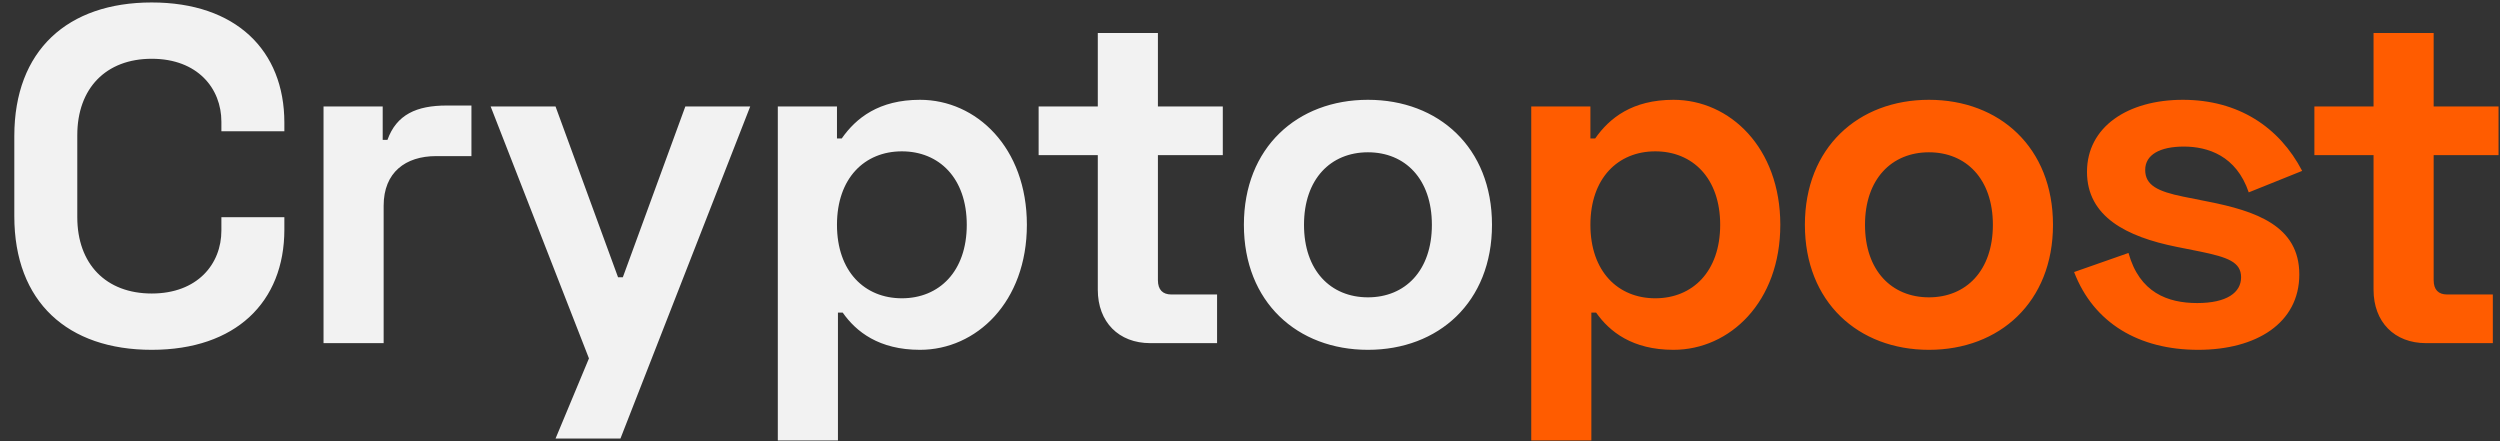 <svg width="153" height="27" viewBox="0 0 153 27" fill="none" xmlns="http://www.w3.org/2000/svg">
<rect x="0" y="0" width="153" height="27" fill="#333333" stroke="none"/>
<path d="M0.876 13.233C0.876 18.489 4.146 21.409 9.286 21.409C14.425 21.409 17.403 18.489 17.403 14.05V13.291H13.549V14.109C13.549 16.153 12.089 17.963 9.286 17.963C6.482 17.963 4.73 16.153 4.73 13.291V8.269C4.73 5.407 6.482 3.597 9.286 3.597C12.089 3.597 13.549 5.407 13.549 7.451V8.035H17.403V7.51C17.403 3.071 14.425 0.151 9.286 0.151C4.146 0.151 0.876 3.071 0.876 8.327V13.233ZM23.421 6.517H19.8V21H23.479V12.59C23.479 10.546 24.822 9.554 26.691 9.554H28.852V6.458H27.333C25.494 6.458 24.267 7.013 23.712 8.561H23.421V6.517ZM41.942 6.517L38.117 16.97H37.825L33.999 6.517H30.028L36.044 21.934L33.999 26.84H37.971L45.913 6.517H41.942ZM47.602 26.957H51.282V19.131H51.574C52.391 20.299 53.793 21.409 56.304 21.409C59.75 21.409 62.845 18.489 62.845 13.758C62.845 9.028 59.75 6.108 56.304 6.108C53.793 6.108 52.391 7.218 51.515 8.473H51.223V6.517H47.602V26.957ZM55.194 18.255C52.917 18.255 51.223 16.62 51.223 13.758C51.223 10.897 52.917 9.262 55.194 9.262C57.472 9.262 59.166 10.897 59.166 13.758C59.166 16.62 57.472 18.255 55.194 18.255ZM63.564 9.495H67.185V17.73C67.185 19.715 68.47 21 70.397 21H74.485V18.022H71.682C71.156 18.022 70.864 17.73 70.864 17.146V9.495H74.835V6.517H70.864V2.02H67.185V6.517H63.564V9.495ZM76.126 13.758C76.126 18.489 79.396 21.409 83.718 21.409C88.04 21.409 91.31 18.489 91.31 13.758C91.31 9.028 88.04 6.108 83.718 6.108C79.396 6.108 76.126 9.028 76.126 13.758ZM79.805 13.758C79.805 10.955 81.44 9.32 83.718 9.32C85.996 9.32 87.631 10.955 87.631 13.758C87.631 16.562 85.996 18.197 83.718 18.197C81.44 18.197 79.805 16.562 79.805 13.758Z" fill="#F2F2F2"/>
<path d="M93.712 26.957H97.391V19.131H97.683C98.501 20.299 99.903 21.409 102.414 21.409C105.859 21.409 108.955 18.489 108.955 13.758C108.955 9.028 105.859 6.108 102.414 6.108C99.903 6.108 98.501 7.218 97.625 8.473H97.333V6.517H93.712V26.957ZM101.304 18.255C99.027 18.255 97.333 16.62 97.333 13.758C97.333 10.897 99.027 9.262 101.304 9.262C103.582 9.262 105.275 10.897 105.275 13.758C105.275 16.62 103.582 18.255 101.304 18.255ZM110.459 13.758C110.459 18.489 113.729 21.409 118.051 21.409C122.372 21.409 125.643 18.489 125.643 13.758C125.643 9.028 122.372 6.108 118.051 6.108C113.729 6.108 110.459 9.028 110.459 13.758ZM114.138 13.758C114.138 10.955 115.773 9.32 118.051 9.32C120.328 9.32 121.964 10.955 121.964 13.758C121.964 16.562 120.328 18.197 118.051 18.197C115.773 18.197 114.138 16.562 114.138 13.758ZM127.724 10.517C127.724 13.262 130.147 14.488 133.184 15.102L134.644 15.394C136.338 15.744 137.155 16.036 137.155 16.97C137.155 17.905 136.279 18.547 134.469 18.547C132.659 18.547 130.936 17.905 130.264 15.481L126.935 16.649C128.133 19.774 130.907 21.409 134.527 21.409C138.09 21.409 140.718 19.774 140.718 16.795C140.718 13.817 138.061 12.912 135.082 12.328L133.622 12.036C132.045 11.714 131.286 11.335 131.286 10.4C131.286 9.466 132.191 8.97 133.651 8.97C135.111 8.97 136.863 9.524 137.623 11.773L140.893 10.459C139.491 7.772 136.98 6.108 133.593 6.108C130.206 6.108 127.724 7.772 127.724 10.517ZM141.64 9.495H145.261V17.73C145.261 19.715 146.545 21 148.473 21H152.561V18.022H149.757C149.232 18.022 148.94 17.73 148.94 17.146V9.495H152.911V6.517H148.94V2.02H145.261V6.517H141.64V9.495Z" fill="#FF5C00"/>
</svg>
